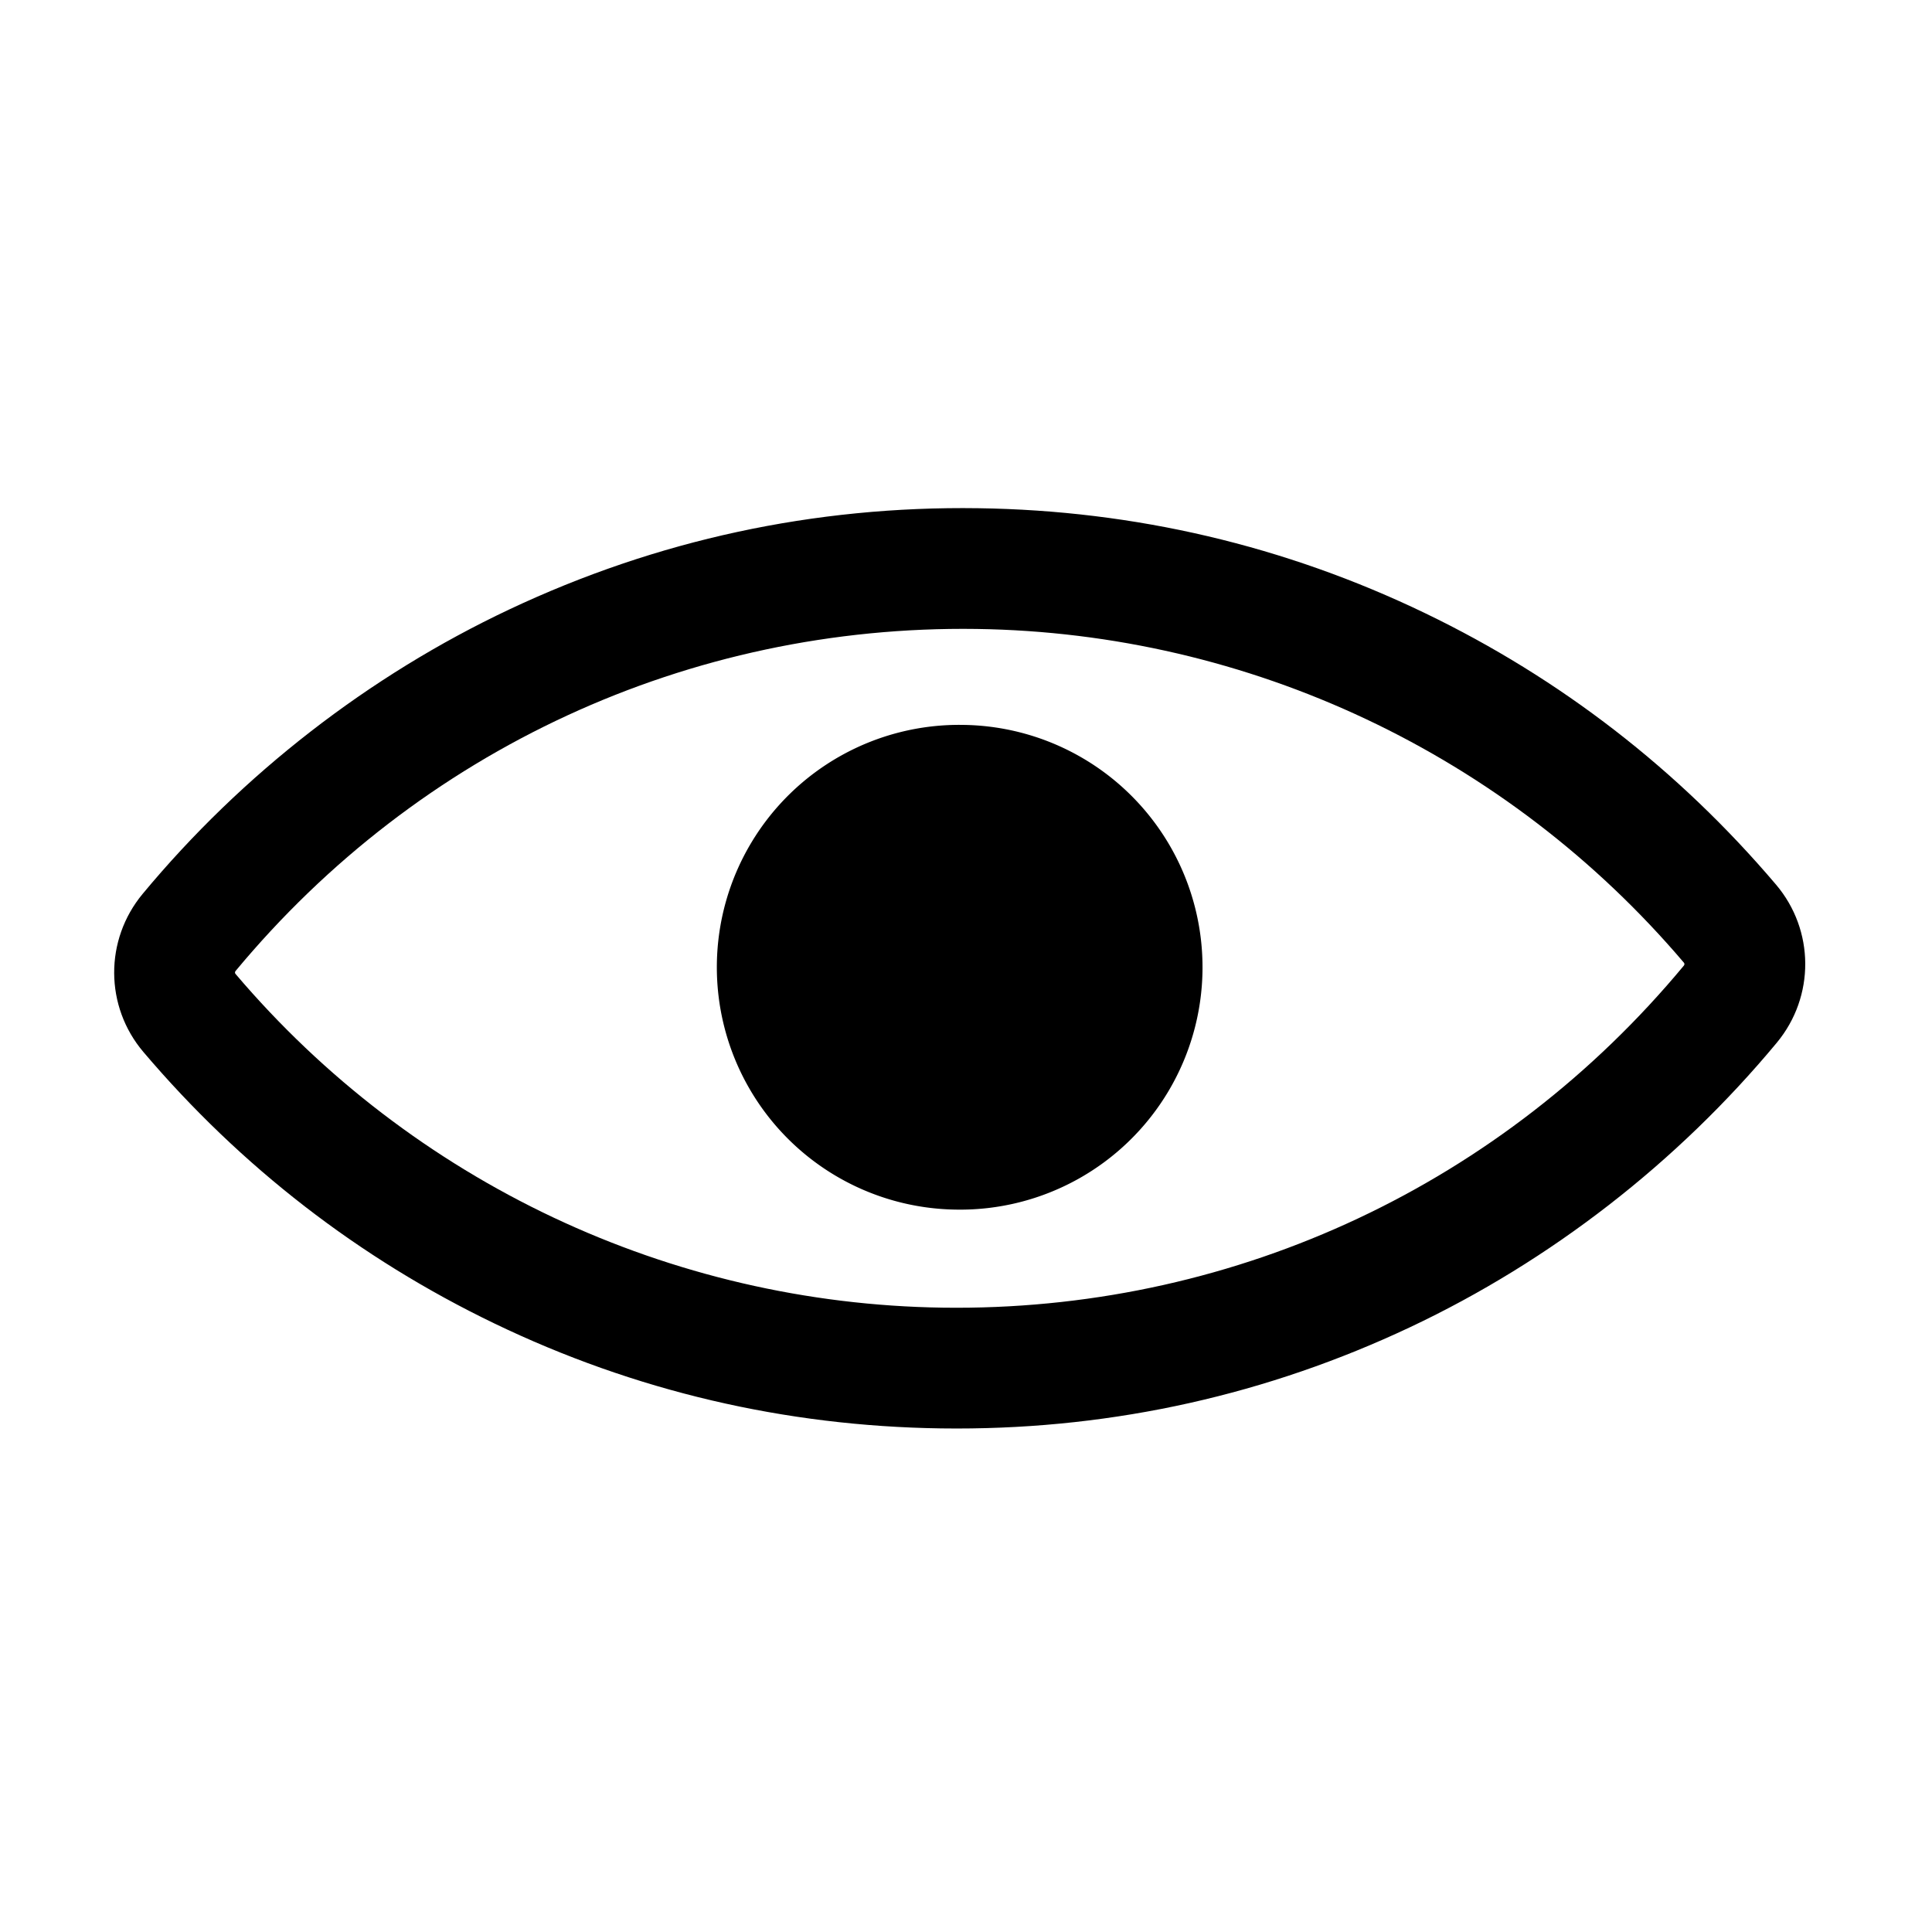<?xml version="1.0" standalone="no"?><!DOCTYPE svg PUBLIC "-//W3C//DTD SVG 1.1//EN" "http://www.w3.org/Graphics/SVG/1.1/DTD/svg11.dtd"><svg t="1533560819331" class="icon" style="" viewBox="0 0 1024 1024" version="1.1" xmlns="http://www.w3.org/2000/svg" p-id="3098" xmlns:xlink="http://www.w3.org/1999/xlink" width="200" height="200"><defs><style type="text/css"></style></defs><path d="M506.839 641.119a128.468 128.468 0 1 0 3.623-256.91 128.468 128.468 0 1 0-3.623 256.91Z" p-id="3099"></path><path d="M941.314 468.847c-51.714-60.895-114.262-109.28-185.907-143.811-74.21-35.768-153.904-54.498-236.87-55.67-86.925-1.244-170.593 16.833-248.676 53.685-74.371 35.1-141.548 87.226-194.269 150.743-20.26 24.41-20.08 59.654 0.427 83.804 51.714 60.896 114.262 109.28 185.907 143.812 74.21 35.769 153.905 54.498 236.87 55.671 2.775 0.039 5.533 0.059 8.301 0.059 83.948 0 164.786-18.068 240.376-53.743 74.37-35.101 141.548-87.227 194.269-150.745 20.26-24.411 20.08-59.655-0.428-83.805z m-48.819 42.928c-95.892 115.529-236.072 181.369-385.588 181.361-2.392 0-4.811-0.017-7.207-0.051-144.506-2.041-281.151-66.524-374.898-176.915-0.349-0.411-0.333-1.057 0.036-1.502 97.425-117.376 240.599-183.465 392.794-181.309 144.507 2.042 281.152 66.525 374.898 176.915 0.35 0.411 0.334 1.056-0.035 1.501z" p-id="3100"></path></svg>